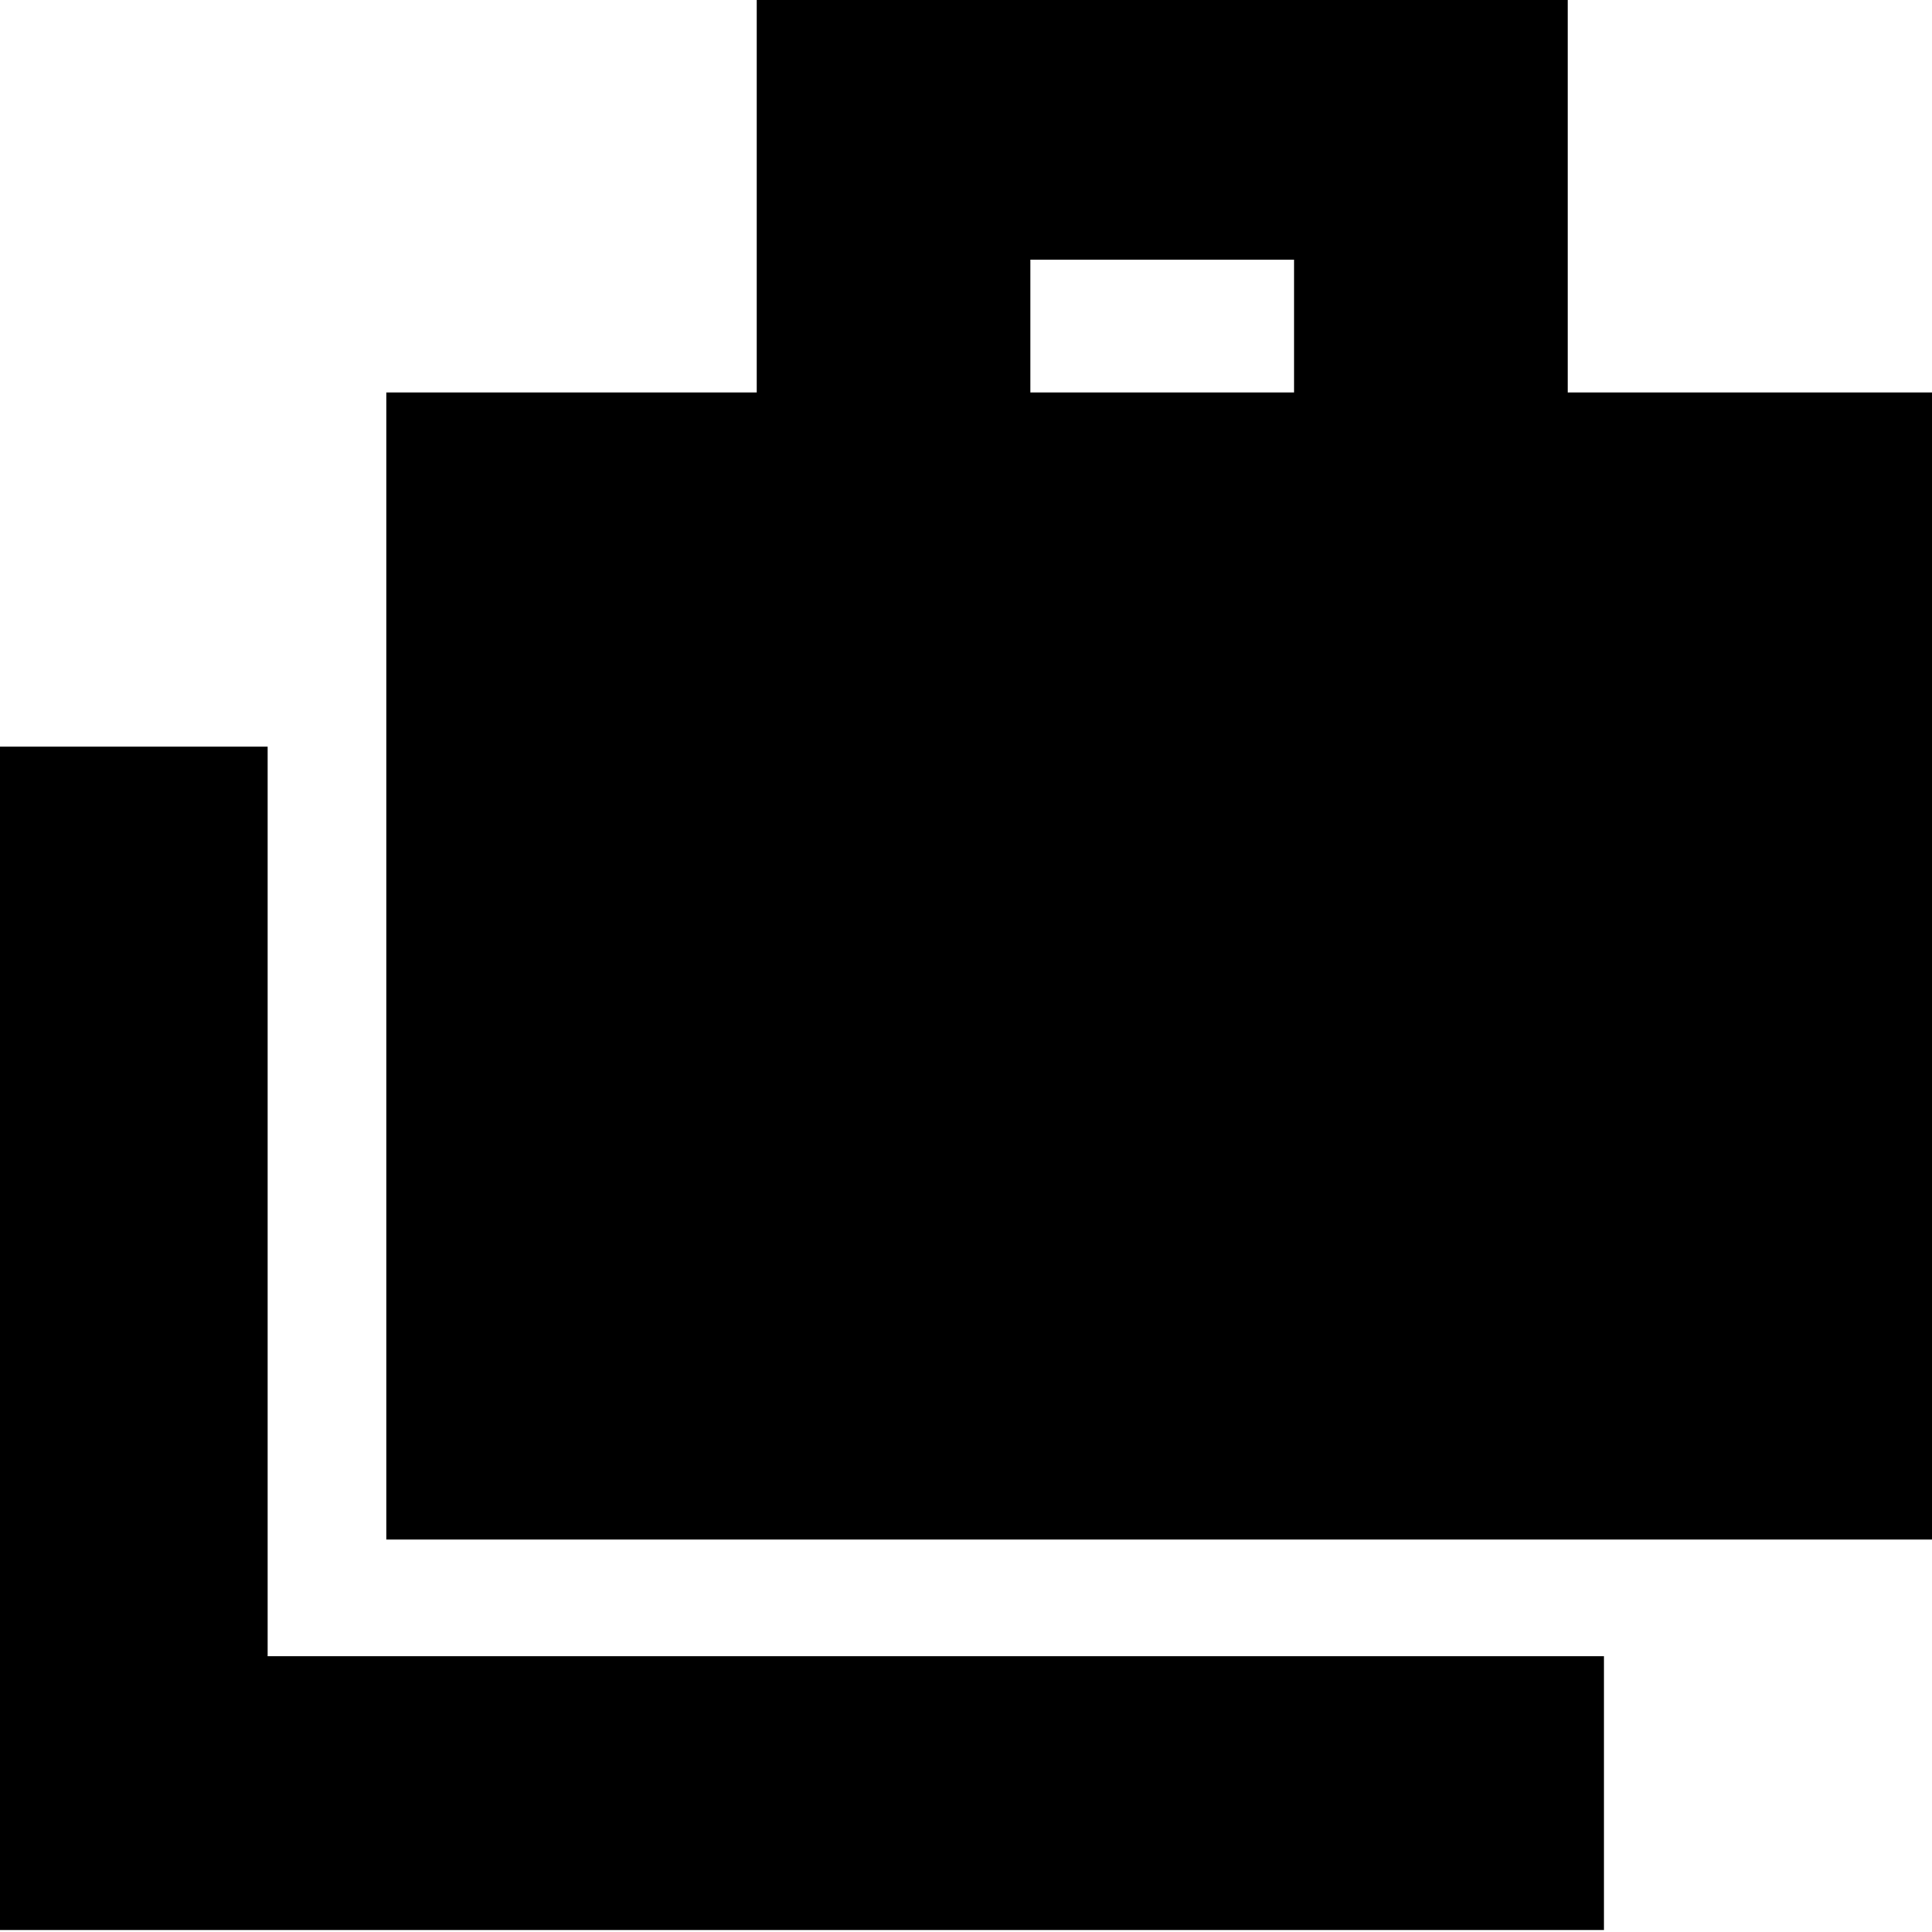 <svg xmlns="http://www.w3.org/2000/svg" height="24" viewBox="0 -960 960 960" width="24"><path d="M-3-1v-588h136v452h664V-1H-3Zm195-194v-570h184v-202h403v202h184v570H192Zm320-570h131v-66H512v66Z"/></svg>